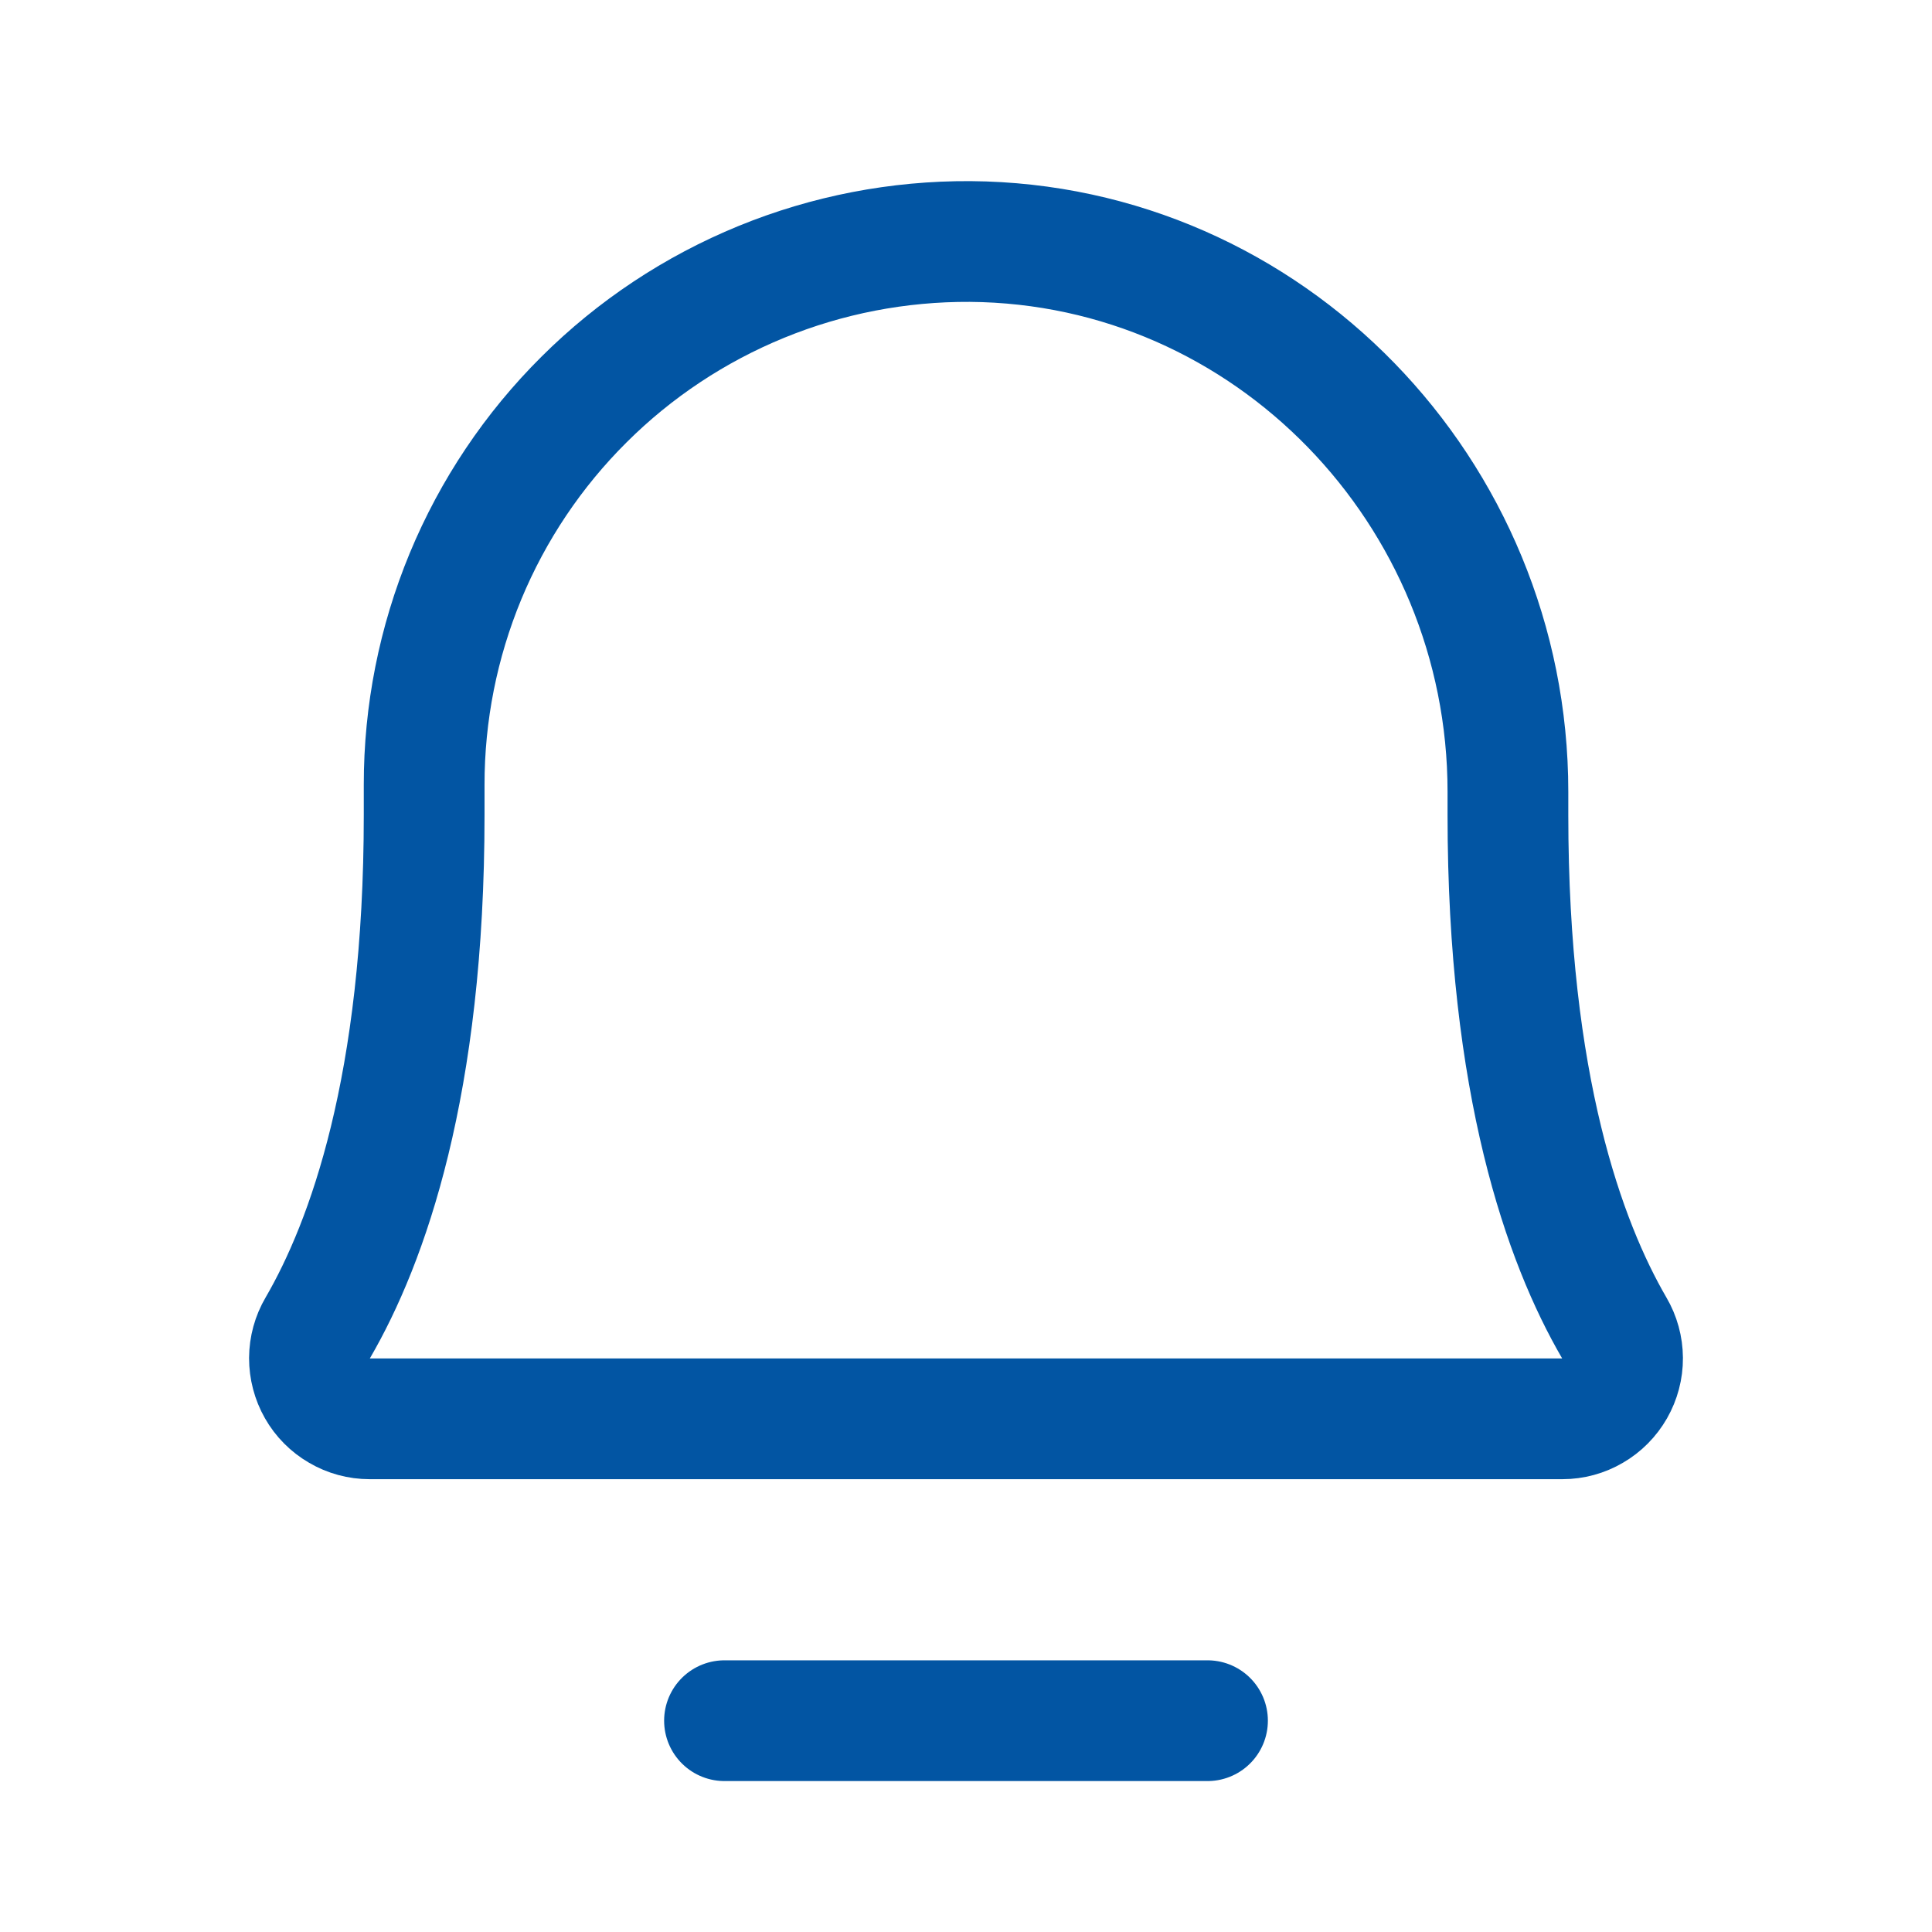 <svg width="24" height="24" viewBox="0 0 24 24" fill="none" xmlns="http://www.w3.org/2000/svg">
<g clip-path="url(#clip0_571_13152)">
<g clip-path="url(#clip1_571_13152)">
<g clip-path="url(#clip2_571_13152)">
<g clip-path="url(#clip3_571_13152)">
<path d="M9 21.375H15" stroke="#0255A3" stroke-width="1.5" stroke-linecap="round" stroke-linejoin="round"/>
<path d="M5.269 9.75C5.268 8.86 5.443 7.98 5.783 7.158C6.124 6.336 6.624 5.59 7.255 4.963C7.885 4.335 8.634 3.839 9.457 3.502C10.28 3.165 11.162 2.995 12.051 3C15.763 3.028 18.732 6.113 18.732 9.835V10.125C18.732 13.483 19.434 15.431 20.053 16.496C20.12 16.61 20.155 16.739 20.156 16.871C20.157 17.003 20.122 17.133 20.057 17.247C19.991 17.362 19.897 17.457 19.783 17.523C19.669 17.59 19.54 17.625 19.408 17.625H4.592C4.46 17.625 4.331 17.59 4.217 17.523C4.103 17.457 4.008 17.362 3.943 17.247C3.878 17.133 3.844 17.003 3.844 16.871C3.845 16.739 3.88 16.61 3.947 16.496C4.566 15.431 5.269 13.482 5.269 10.125L5.269 9.75Z" stroke="#0255A3" stroke-width="1.5" stroke-linecap="round" stroke-linejoin="round"/>
</g>
</g>
</g>
</g>
<defs>
<clipPath id="clip0_571_13152">
<rect width="24" height="24" fill="white"/>
</clipPath>
<clipPath id="clip1_571_13152">
<rect width="24" height="24" fill="white"/>
</clipPath>
<clipPath id="clip2_571_13152">
<rect width="24" height="24" fill="white"/>
</clipPath>
<clipPath id="clip3_571_13152">
<rect width="24" height="24" fill="white"/>
</clipPath>
</defs>
</svg>
